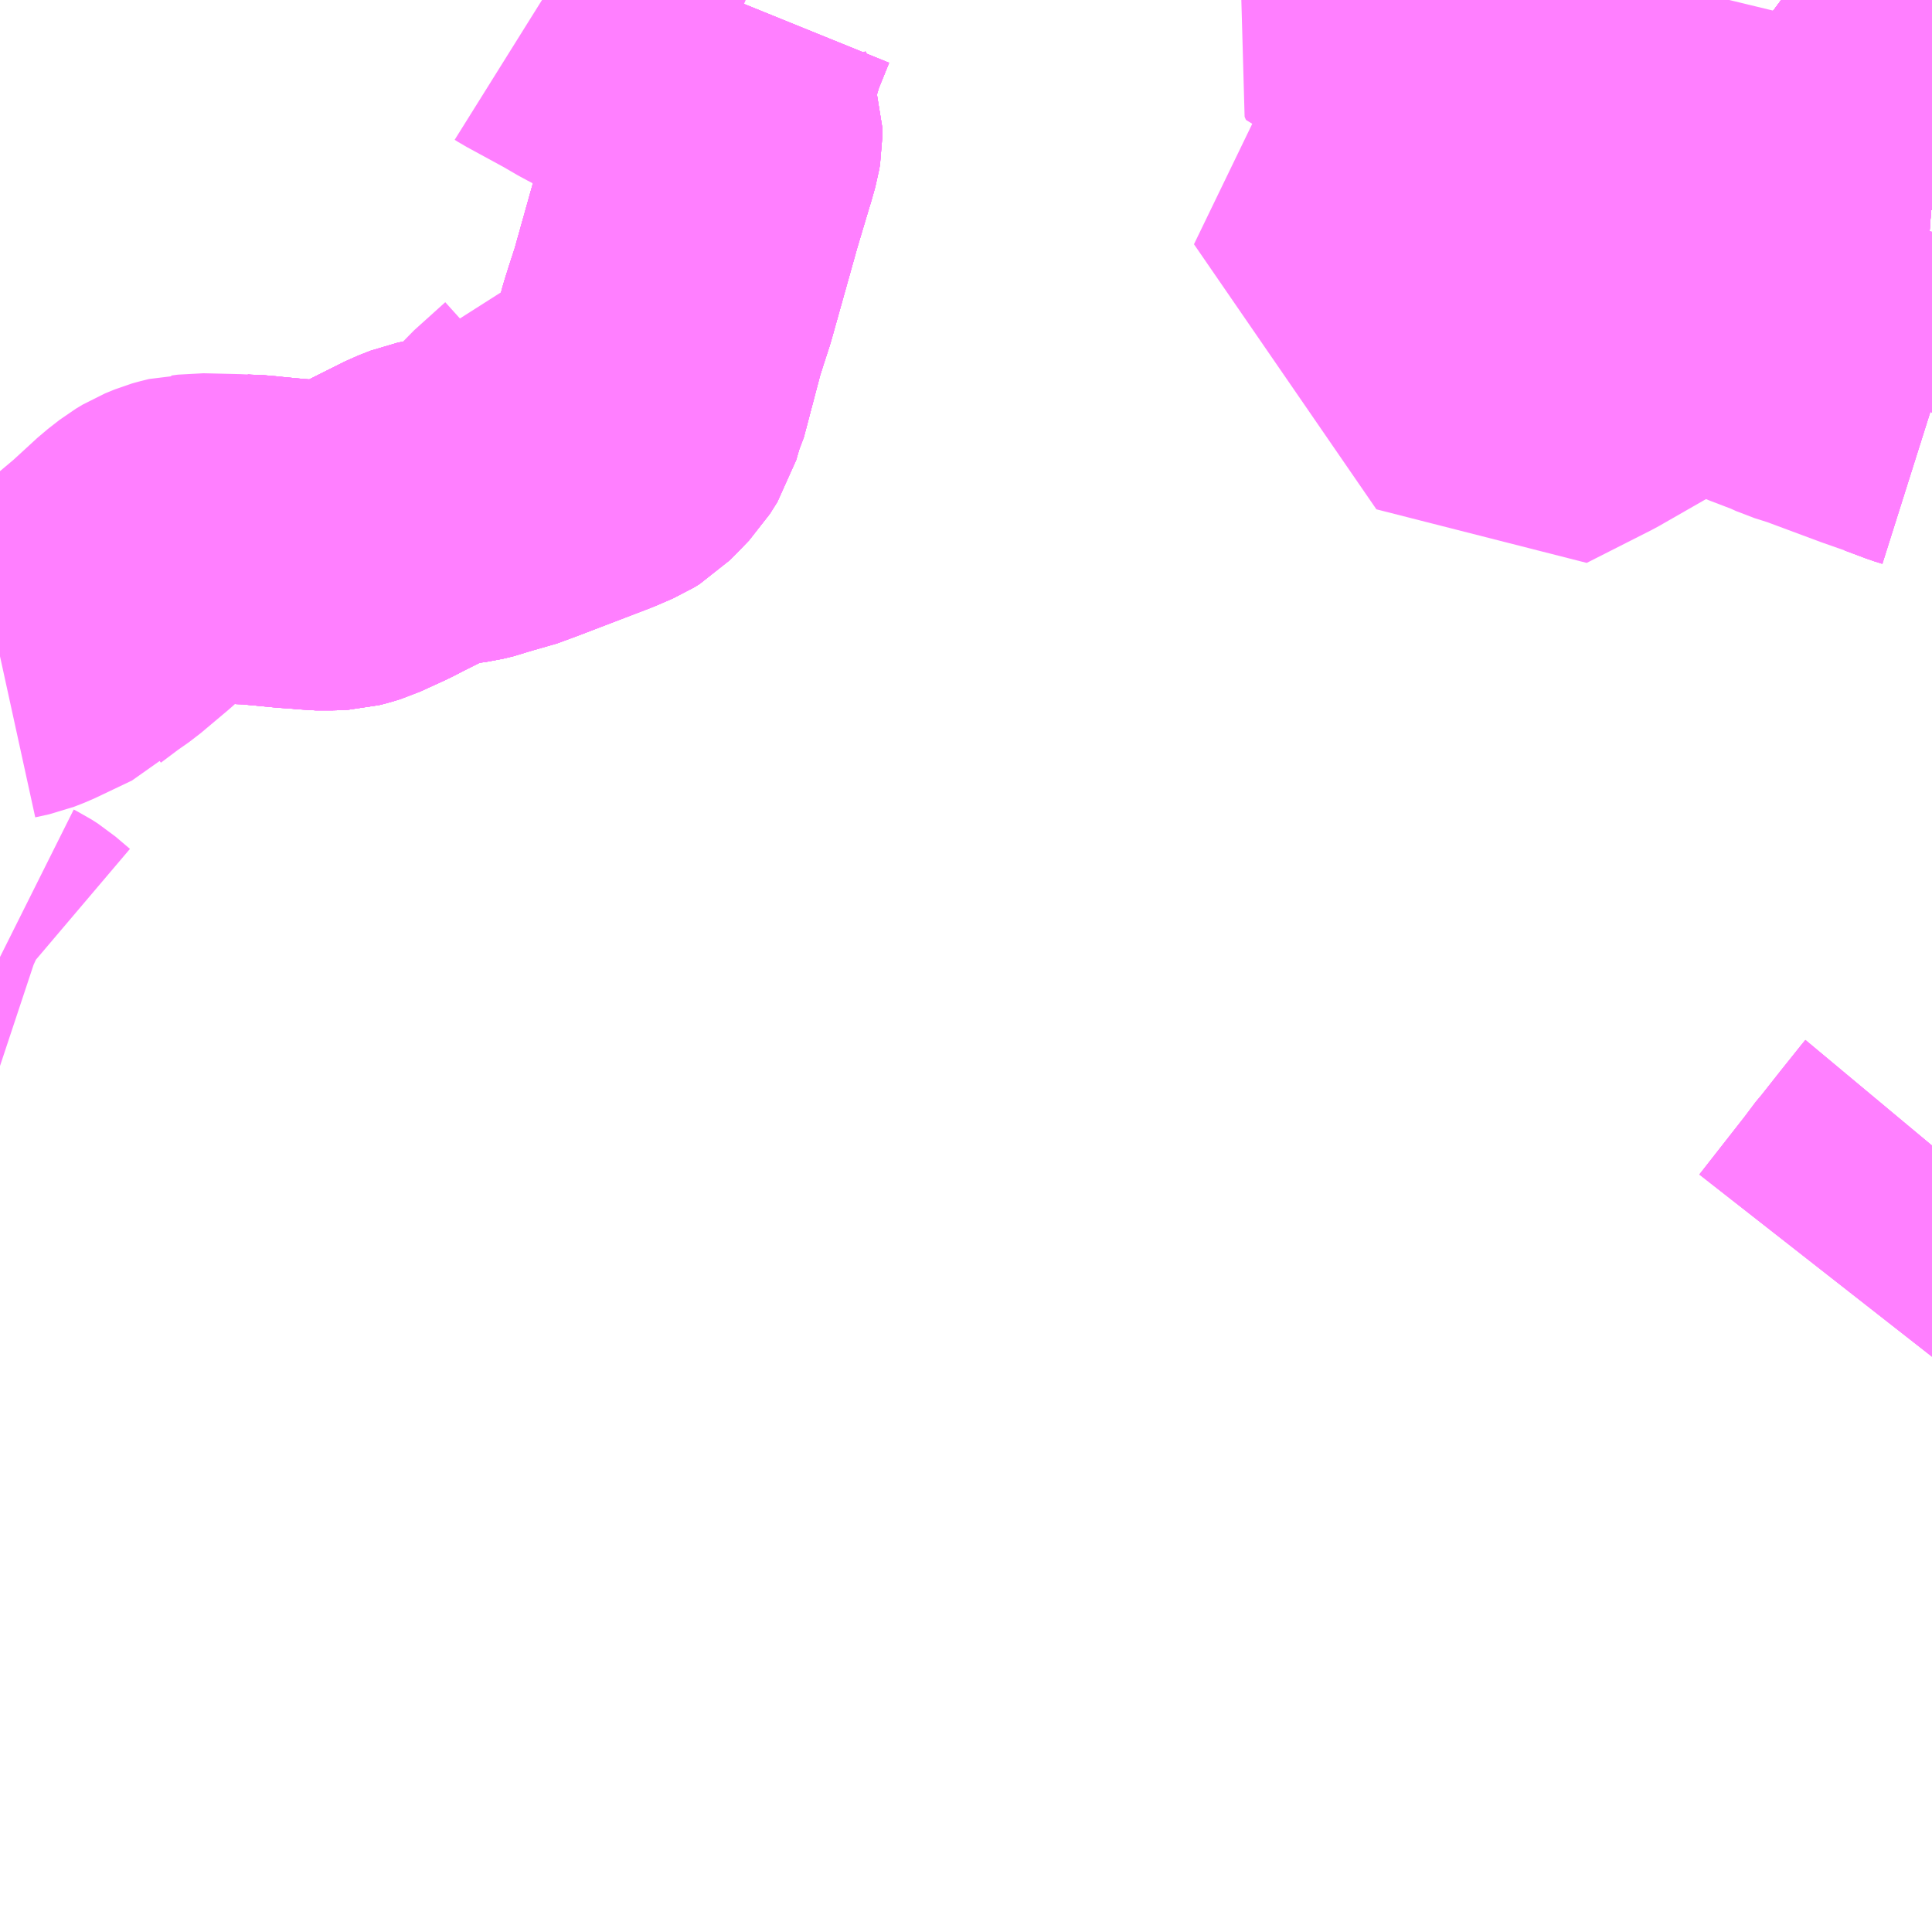 <?xml version="1.0" encoding="UTF-8"?>
<svg  xmlns="http://www.w3.org/2000/svg" xmlns:xlink="http://www.w3.org/1999/xlink" xmlns:go="http://purl.org/svgmap/profile" property="N07_001,N07_002,N07_003,N07_004,N07_005,N07_006,N07_007" viewBox="13434.082 -3476.074 4.395 4.395" go:dataArea="13434.08203125 -3476.07421875 4.39453125 4.39453125" >
<globalCoordinateSystem srsName="http://purl.org/crs/84" transform="matrix(100.0,0.0,0.0,-100.0,0.0,0.0)" />
<defs>
 <g id="p0" >
  <circle cx="0.0" cy="0.0" r="3" stroke="green" stroke-width="0.75" vector-effect="non-scaling-stroke" />
 </g>
</defs>
<g fill="none" fill-rule="evenodd" stroke="#FF00FF" stroke-width="0.75" opacity="0.5" vector-effect="non-scaling-stroke" stroke-linejoin="bevel" >
<path content="1,（株）ウエスト神姫,千鳥南口～県住前～城西小学校,3.5,0.5,0.5," xlink:title="1" d="M13438.243,-3473.171L13438.355,-3473.314L13438.363,-3473.326L13438.379,-3473.345L13438.428,-3473.407L13438.464,-3473.452L13438.472,-3473.462L13438.477,-3473.468M13438.477,-3475.149L13438.458,-3475.155L13438.41,-3475.173L13438.444,-3475.233"/>
<path content="1,（株）ウエスト神姫,赤穂市民病院～居村～槙,0.0,1.0,1.0," xlink:title="1" d="M13438.477,-3475.624L13438.449,-3475.626L13438.412,-3475.626L13438.355,-3475.619L13438.339,-3475.632L13438.341,-3475.654L13438.342,-3475.664L13438.344,-3475.668L13438.351,-3475.689L13438.358,-3475.703L13438.376,-3475.755L13438.384,-3475.79L13438.386,-3475.811L13438.386,-3475.822L13438.382,-3475.848L13438.374,-3475.868L13438.365,-3475.885L13438.354,-3475.901L13438.347,-3475.91L13438.342,-3475.915L13438.315,-3475.939L13438.293,-3475.955L13438.284,-3475.961L13438.267,-3475.974L13438.254,-3475.984L13438.239,-3475.995L13438.165,-3476.051L13438.134,-3476.074M13435.759,-3476.074L13435.758,-3476.073L13435.757,-3476.072L13435.727,-3475.998L13435.716,-3475.961L13435.714,-3475.956L13435.707,-3475.934L13435.702,-3475.918L13435.701,-3475.915L13435.694,-3475.89L13435.691,-3475.87L13435.691,-3475.855L13435.697,-3475.833L13435.711,-3475.793L13435.714,-3475.784L13435.714,-3475.762L13435.712,-3475.75L13435.703,-3475.718L13435.701,-3475.712L13435.672,-3475.615L13435.612,-3475.401L13435.598,-3475.358L13435.587,-3475.323L13435.548,-3475.175L13435.542,-3475.163L13435.533,-3475.132L13435.516,-3475.105L13435.489,-3475.077L13435.477,-3475.065L13435.464,-3475.057L13435.427,-3475.041L13435.265,-3474.979L13435.219,-3474.962L13435.19,-3474.956L13435.163,-3474.946L13435.138,-3474.94L13435.101,-3474.935L13435.062,-3474.927L13435.034,-3474.916L13434.966,-3474.882L13434.941,-3474.869L13434.882,-3474.842L13434.866,-3474.837L13434.854,-3474.834L13434.836,-3474.833L13434.801,-3474.833L13434.785,-3474.835L13434.743,-3474.838L13434.68,-3474.844L13434.666,-3474.846L13434.634,-3474.847L13434.62,-3474.848"/>
<path content="1,（株）ウエスト神姫,赤穂市民病院～清水～湯の内団地,1.5,2.5,2.5," xlink:title="1" d="M13438.477,-3475.624L13438.449,-3475.626L13438.412,-3475.626L13438.355,-3475.619L13438.339,-3475.632L13438.341,-3475.654L13438.342,-3475.664L13438.344,-3475.668L13438.351,-3475.689L13438.358,-3475.703L13438.376,-3475.755L13438.384,-3475.79L13438.386,-3475.811L13438.386,-3475.822L13438.382,-3475.848L13438.374,-3475.868L13438.365,-3475.885L13438.354,-3475.901L13438.347,-3475.91L13438.342,-3475.915L13438.315,-3475.939L13438.293,-3475.955L13438.284,-3475.961L13438.267,-3475.974L13438.254,-3475.984L13438.239,-3475.995L13438.165,-3476.051L13438.134,-3476.074"/>
<path content="1,（株）ウエスト神姫,赤穂市民病院～赤穂駅～居村～湯の内団地～槙,1.0,1.0,1.0," xlink:title="1" d="M13438.477,-3475.624L13438.449,-3475.626L13438.412,-3475.626L13438.355,-3475.619L13438.339,-3475.632L13438.341,-3475.654L13438.342,-3475.664L13438.344,-3475.668L13438.351,-3475.689L13438.358,-3475.703L13438.376,-3475.755L13438.384,-3475.79L13438.386,-3475.811L13438.386,-3475.822L13438.382,-3475.848L13438.374,-3475.868L13438.365,-3475.885L13438.354,-3475.901L13438.347,-3475.91L13438.342,-3475.915L13438.315,-3475.939L13438.293,-3475.955L13438.284,-3475.961L13438.267,-3475.974L13438.254,-3475.984L13438.239,-3475.995L13438.165,-3476.051L13438.134,-3476.074"/>
<path content="1,（株）ウエスト神姫,赤穂市民病院～赤穂駅～居村～湯の内団地～槙,1.0,1.0,1.0," xlink:title="1" d="M13435.759,-3476.074L13435.758,-3476.073L13435.757,-3476.072L13435.727,-3475.998L13435.716,-3475.961L13435.714,-3475.956L13435.707,-3475.934L13435.702,-3475.918L13435.701,-3475.915L13435.694,-3475.89L13435.691,-3475.87L13435.691,-3475.855L13435.697,-3475.833L13435.711,-3475.793L13435.714,-3475.784L13435.714,-3475.762L13435.712,-3475.75L13435.703,-3475.718L13435.701,-3475.712L13435.672,-3475.615L13435.612,-3475.401L13435.598,-3475.358L13435.587,-3475.323L13435.548,-3475.175L13435.542,-3475.163L13435.533,-3475.132L13435.516,-3475.105L13435.489,-3475.077L13435.477,-3475.065L13435.464,-3475.057L13435.427,-3475.041L13435.265,-3474.979L13435.219,-3474.962L13435.19,-3474.956L13435.163,-3474.946L13435.138,-3474.94L13435.101,-3474.935L13435.062,-3474.927L13435.034,-3474.916L13434.966,-3474.882L13434.941,-3474.869L13434.882,-3474.842L13434.866,-3474.837L13434.854,-3474.834L13434.836,-3474.833L13434.801,-3474.833L13434.785,-3474.835L13434.743,-3474.838L13434.68,-3474.844L13434.666,-3474.846L13434.634,-3474.847L13434.62,-3474.848"/>
<path content="1,（株）ウエスト神姫,赤穂市民病院～関西福祉大学・居村～槙,1.0,0.0,0.0," xlink:title="1" d="M13438.477,-3475.624L13438.449,-3475.626L13438.412,-3475.626L13438.355,-3475.619L13438.339,-3475.632L13438.341,-3475.654L13438.342,-3475.664L13438.344,-3475.668L13438.351,-3475.689L13438.358,-3475.703L13438.376,-3475.755L13438.384,-3475.79L13438.386,-3475.811L13438.386,-3475.822L13438.382,-3475.848L13438.374,-3475.868L13438.365,-3475.885L13438.354,-3475.901L13438.347,-3475.91L13438.342,-3475.915L13438.315,-3475.939L13438.293,-3475.955L13438.284,-3475.961L13438.267,-3475.974L13438.254,-3475.984L13438.239,-3475.995L13438.165,-3476.051L13438.134,-3476.074"/>
<path content="1,（株）ウエスト神姫,赤穂市民病院～関西福祉大学・居村～槙,1.0,0.0,0.0," xlink:title="1" d="M13435.759,-3476.074L13435.758,-3476.073L13435.757,-3476.072L13435.727,-3475.998L13435.716,-3475.961L13435.714,-3475.956L13435.707,-3475.934L13435.702,-3475.918L13435.701,-3475.915L13435.694,-3475.89L13435.691,-3475.87L13435.691,-3475.855L13435.697,-3475.833L13435.711,-3475.793L13435.714,-3475.784L13435.714,-3475.762L13435.712,-3475.75L13435.703,-3475.718L13435.701,-3475.712L13435.672,-3475.615L13435.612,-3475.401L13435.598,-3475.358L13435.587,-3475.323L13435.548,-3475.175L13435.542,-3475.163L13435.533,-3475.132L13435.516,-3475.105L13435.489,-3475.077L13435.477,-3475.065L13435.464,-3475.057L13435.427,-3475.041L13435.265,-3474.979L13435.219,-3474.962L13435.19,-3474.956L13435.163,-3474.946L13435.138,-3474.94L13435.101,-3474.935L13435.062,-3474.927L13435.034,-3474.916L13434.966,-3474.882L13434.941,-3474.869L13434.882,-3474.842L13434.866,-3474.837L13434.854,-3474.834L13434.836,-3474.833L13434.801,-3474.833L13434.785,-3474.835L13434.743,-3474.838L13434.68,-3474.844L13434.666,-3474.846L13434.634,-3474.847L13434.62,-3474.848"/>
<path content="1,（株）ウエスト神姫,赤穂市民病院～関西福祉大学・清水～湯の内団地,2.5,0.0,0.0," xlink:title="1" d="M13438.477,-3475.624L13438.449,-3475.626L13438.412,-3475.626L13438.355,-3475.619L13438.339,-3475.632L13438.341,-3475.654L13438.342,-3475.664L13438.344,-3475.668L13438.351,-3475.689L13438.358,-3475.703L13438.376,-3475.755L13438.384,-3475.79L13438.386,-3475.811L13438.386,-3475.822L13438.382,-3475.848L13438.374,-3475.868L13438.365,-3475.885L13438.354,-3475.901L13438.347,-3475.91L13438.342,-3475.915L13438.315,-3475.939L13438.293,-3475.955L13438.284,-3475.961L13438.267,-3475.974L13438.254,-3475.984L13438.239,-3475.995L13438.165,-3476.051L13438.134,-3476.074"/>
<path content="1,（株）ウエスト神姫,赤穂市民病院～関西福祉大学前,1.5,0.0,0.0," xlink:title="1" d="M13438.477,-3475.624L13438.449,-3475.626L13438.412,-3475.626L13438.355,-3475.619L13438.339,-3475.632L13438.341,-3475.654L13438.342,-3475.664L13438.344,-3475.668L13438.351,-3475.689L13438.358,-3475.703L13438.376,-3475.755L13438.384,-3475.79L13438.386,-3475.811L13438.386,-3475.822L13438.382,-3475.848L13438.374,-3475.868L13438.365,-3475.885L13438.354,-3475.901L13438.347,-3475.91L13438.342,-3475.915L13438.315,-3475.939L13438.293,-3475.955L13438.284,-3475.961L13438.267,-3475.974L13438.254,-3475.984L13438.239,-3475.995L13438.165,-3476.051L13438.134,-3476.074"/>
<path content="1,（株）ウエスト神姫,赤穂駅～城西小学校～千鳥南口,2.0,1.0,1.0," xlink:title="1" d="M13438.243,-3473.171L13438.355,-3473.314L13438.363,-3473.326L13438.379,-3473.345L13438.428,-3473.407L13438.464,-3473.452L13438.472,-3473.462L13438.477,-3473.468M13438.477,-3475.149L13438.458,-3475.155L13438.41,-3475.173L13438.444,-3475.233L13438.451,-3475.247L13438.462,-3475.265L13438.477,-3475.292"/>
<path content="1,（株）ウエスト神姫,赤穂駅～居村～槙,0.0,1.0,1.0," xlink:title="1" d="M13438.477,-3475.624L13438.449,-3475.626L13438.412,-3475.626L13438.355,-3475.619L13438.339,-3475.632L13438.341,-3475.654L13438.342,-3475.664L13438.344,-3475.668L13438.351,-3475.689L13438.358,-3475.703L13438.376,-3475.755L13438.384,-3475.79L13438.386,-3475.811L13438.386,-3475.822L13438.382,-3475.848L13438.374,-3475.868L13438.365,-3475.885L13438.354,-3475.901L13438.347,-3475.91L13438.342,-3475.915L13438.315,-3475.939L13438.293,-3475.955L13438.284,-3475.961L13438.267,-3475.974L13438.254,-3475.984L13438.239,-3475.995L13438.165,-3476.051L13438.134,-3476.074M13435.759,-3476.074L13435.758,-3476.073L13435.757,-3476.072L13435.727,-3475.998L13435.716,-3475.961L13435.714,-3475.956L13435.707,-3475.934L13435.702,-3475.918L13435.701,-3475.915L13435.694,-3475.89L13435.691,-3475.87L13435.691,-3475.855L13435.697,-3475.833L13435.711,-3475.793L13435.714,-3475.784L13435.714,-3475.762L13435.712,-3475.75L13435.703,-3475.718L13435.701,-3475.712L13435.672,-3475.615L13435.612,-3475.401L13435.598,-3475.358L13435.587,-3475.323L13435.548,-3475.175L13435.542,-3475.163L13435.533,-3475.132L13435.516,-3475.105L13435.489,-3475.077L13435.477,-3475.065L13435.464,-3475.057L13435.427,-3475.041L13435.265,-3474.979L13435.219,-3474.962L13435.19,-3474.956L13435.163,-3474.946L13435.138,-3474.94L13435.101,-3474.935L13435.062,-3474.927L13435.034,-3474.916L13434.966,-3474.882L13434.941,-3474.869L13434.882,-3474.842L13434.866,-3474.837L13434.854,-3474.834L13434.836,-3474.833L13434.801,-3474.833L13434.785,-3474.835L13434.743,-3474.838L13434.68,-3474.844L13434.666,-3474.846L13434.634,-3474.847L13434.62,-3474.848"/>
<path content="1,（株）ウエスト神姫,赤穂駅～清水～湯の内団地,2.5,3.0,3.0," xlink:title="1" d="M13438.477,-3475.624L13438.449,-3475.626L13438.412,-3475.626L13438.355,-3475.619L13438.339,-3475.632L13438.341,-3475.654L13438.342,-3475.664L13438.344,-3475.668L13438.351,-3475.689L13438.358,-3475.703L13438.376,-3475.755L13438.384,-3475.79L13438.386,-3475.811L13438.386,-3475.822L13438.382,-3475.848L13438.374,-3475.868L13438.365,-3475.885L13438.354,-3475.901L13438.347,-3475.91L13438.342,-3475.915L13438.315,-3475.939L13438.293,-3475.955L13438.284,-3475.961L13438.267,-3475.974L13438.254,-3475.984L13438.239,-3475.995L13438.165,-3476.051L13438.134,-3476.074"/>
<path content="1,（株）ウエスト神姫,赤穂駅～関西福祉大学・居村～槙,1.5,0.0,0.0," xlink:title="1" d="M13438.477,-3475.624L13438.449,-3475.626L13438.412,-3475.626L13438.355,-3475.619L13438.339,-3475.632L13438.341,-3475.654L13438.342,-3475.664L13438.344,-3475.668L13438.351,-3475.689L13438.358,-3475.703L13438.376,-3475.755L13438.384,-3475.79L13438.386,-3475.811L13438.386,-3475.822L13438.382,-3475.848L13438.374,-3475.868L13438.365,-3475.885L13438.354,-3475.901L13438.347,-3475.91L13438.342,-3475.915L13438.315,-3475.939L13438.293,-3475.955L13438.284,-3475.961L13438.267,-3475.974L13438.254,-3475.984L13438.239,-3475.995L13438.165,-3476.051L13438.134,-3476.074"/>
<path content="1,（株）ウエスト神姫,赤穂駅～関西福祉大学・居村～槙,1.5,0.0,0.0," xlink:title="1" d="M13435.759,-3476.074L13435.758,-3476.073L13435.757,-3476.072L13435.727,-3475.998L13435.716,-3475.961L13435.714,-3475.956L13435.707,-3475.934L13435.702,-3475.918L13435.701,-3475.915L13435.694,-3475.89L13435.691,-3475.87L13435.691,-3475.855L13435.697,-3475.833L13435.711,-3475.793L13435.714,-3475.784L13435.714,-3475.762L13435.712,-3475.75L13435.703,-3475.718L13435.701,-3475.712L13435.672,-3475.615L13435.612,-3475.401L13435.598,-3475.358L13435.587,-3475.323L13435.548,-3475.175L13435.542,-3475.163L13435.533,-3475.132L13435.516,-3475.105L13435.489,-3475.077L13435.477,-3475.065L13435.464,-3475.057L13435.427,-3475.041L13435.265,-3474.979L13435.219,-3474.962L13435.19,-3474.956L13435.163,-3474.946L13435.138,-3474.94L13435.101,-3474.935L13435.062,-3474.927L13435.034,-3474.916L13434.966,-3474.882L13434.941,-3474.869L13434.882,-3474.842L13434.866,-3474.837L13434.854,-3474.834L13434.836,-3474.833L13434.801,-3474.833L13434.785,-3474.835L13434.743,-3474.838L13434.68,-3474.844L13434.666,-3474.846L13434.634,-3474.847L13434.62,-3474.848"/>
<path content="1,（株）ウエスト神姫,赤穂駅～関西福祉大学・清水～湯の内団地,3.0,0.0,0.0," xlink:title="1" d="M13438.477,-3475.624L13438.449,-3475.626L13438.412,-3475.626L13438.355,-3475.619L13438.339,-3475.632L13438.341,-3475.654L13438.342,-3475.664L13438.344,-3475.668L13438.351,-3475.689L13438.358,-3475.703L13438.376,-3475.755L13438.384,-3475.79L13438.386,-3475.811L13438.386,-3475.822L13438.382,-3475.848L13438.374,-3475.868L13438.365,-3475.885L13438.354,-3475.901L13438.347,-3475.91L13438.342,-3475.915L13438.315,-3475.939L13438.293,-3475.955L13438.284,-3475.961L13438.267,-3475.974L13438.254,-3475.984L13438.239,-3475.995L13438.165,-3476.051L13438.134,-3476.074"/>
<path content="1,（株）ウエスト神姫,赤穂駅～関西福祉大学前,6.0,0.0,0.0," xlink:title="1" d="M13438.477,-3475.624L13438.449,-3475.626L13438.412,-3475.626L13438.355,-3475.619L13438.339,-3475.632L13438.341,-3475.654L13438.342,-3475.664L13438.344,-3475.668L13438.351,-3475.689L13438.358,-3475.703L13438.376,-3475.755L13438.384,-3475.79L13438.386,-3475.811L13438.386,-3475.822L13438.382,-3475.848L13438.374,-3475.868L13438.365,-3475.885L13438.354,-3475.901L13438.347,-3475.91L13438.342,-3475.915L13438.315,-3475.939L13438.293,-3475.955L13438.284,-3475.961L13438.267,-3475.974L13438.254,-3475.984L13438.239,-3475.995L13438.165,-3476.051L13438.134,-3476.074"/>
<path content="1,（株）ウエスト神姫,赤穂～城西小学校～千鳥南口,2.0,0.5,0.5," xlink:title="1" d="M13438.477,-3475.292L13438.462,-3475.265L13438.451,-3475.247L13438.444,-3475.233L13438.41,-3475.173L13438.458,-3475.155L13438.477,-3475.149M13438.477,-3473.468L13438.472,-3473.462L13438.464,-3473.452L13438.428,-3473.407L13438.379,-3473.345L13438.363,-3473.326L13438.355,-3473.314L13438.243,-3473.171"/>
<path content="3,赤穂市,東西ルート,1.0,0.0,0.0," xlink:title="3" d="M13434.149,-3473.851L13434.146,-3473.852L13434.135,-3473.857L13434.102,-3473.885L13434.088,-3473.894L13434.082,-3473.897"/>
<path content="3,赤穂市,東西ルート,1.0,0.0,0.0," xlink:title="3" d="M13434.082,-3474.581L13434.114,-3474.588L13434.137,-3474.597L13434.221,-3474.637L13434.223,-3474.639L13434.267,-3474.672L13434.297,-3474.693L13434.36,-3474.746L13434.421,-3474.802L13434.448,-3474.823L13434.463,-3474.832L13434.485,-3474.841L13434.492,-3474.843L13434.512,-3474.848L13434.513,-3474.848L13434.521,-3474.848L13434.536,-3474.85L13434.62,-3474.848L13434.634,-3474.847L13434.666,-3474.846L13434.68,-3474.844L13434.743,-3474.838L13434.785,-3474.835L13434.801,-3474.833L13434.836,-3474.833L13434.854,-3474.834L13434.866,-3474.837L13434.882,-3474.842L13434.941,-3474.869L13434.966,-3474.882L13435.034,-3474.916L13435.062,-3474.927L13435.101,-3474.935L13435.138,-3474.94L13435.163,-3474.946L13435.22,-3474.983L13435.23,-3474.988L13435.232,-3474.991L13435.241,-3474.997L13435.262,-3475.029L13435.275,-3475.044L13435.346,-3475.108L13435.347,-3475.109L13435.361,-3475.126L13435.372,-3475.144L13435.381,-3475.167L13435.384,-3475.173L13435.389,-3475.193L13435.461,-3475.179L13435.474,-3475.178L13435.483,-3475.175L13435.52,-3475.169L13435.542,-3475.163L13435.548,-3475.175L13435.587,-3475.323L13435.598,-3475.358L13435.612,-3475.401L13435.672,-3475.615L13435.701,-3475.712L13435.703,-3475.718L13435.712,-3475.75L13435.714,-3475.762L13435.714,-3475.784L13435.711,-3475.793L13435.697,-3475.833L13435.691,-3475.855L13435.691,-3475.87"/>
<path content="3,赤穂市,東西ルート,1.0,0.0,0.0," xlink:title="3" d="M13437.452,-3475.754L13437.107,-3475.731L13437.522,-3475.128L13437.67,-3475.203L13437.78,-3475.266L13437.862,-3475.312L13437.902,-3475.336L13437.923,-3475.35L13437.966,-3475.376L13438.005,-3475.342L13438.031,-3475.323L13438.07,-3475.301L13438.089,-3475.292L13438.109,-3475.284L13438.164,-3475.263L13438.186,-3475.253L13438.224,-3475.241L13438.353,-3475.193L13438.41,-3475.173L13438.458,-3475.155L13438.477,-3475.149"/>
<path content="3,赤穂市,東西ルート,1.0,0.0,0.0," xlink:title="3" d="M13437.452,-3475.754L13437.494,-3475.757L13437.516,-3475.759L13437.658,-3475.769L13437.709,-3475.774L13437.752,-3475.778L13437.786,-3475.782L13437.81,-3475.788L13437.835,-3475.796L13437.855,-3475.805L13437.872,-3475.814L13437.885,-3475.822L13437.898,-3475.83L13437.919,-3475.845L13437.936,-3475.812L13437.941,-3475.793L13437.943,-3475.611L13437.939,-3475.599L13437.937,-3475.592L13437.931,-3475.577L13437.91,-3475.554L13437.898,-3475.545L13437.875,-3475.534L13437.85,-3475.529L13437.816,-3475.525L13437.727,-3475.517L13437.68,-3475.514L13437.524,-3475.508L13437.485,-3475.534L13437.462,-3475.561L13437.452,-3475.754"/>
<path content="3,赤穂市,東西ルート,1.0,0.0,0.0," xlink:title="3" d="M13435.691,-3475.87L13435.694,-3475.89L13435.701,-3475.915L13435.702,-3475.918L13435.707,-3475.934L13435.714,-3475.956L13435.716,-3475.961L13435.727,-3475.998L13435.757,-3476.072L13435.758,-3476.073L13435.759,-3476.074M13437.285,-3476.074L13437.284,-3476.034L13437.277,-3476.002L13437.267,-3475.98L13437.266,-3475.978L13437.258,-3475.956L13437.261,-3475.949L13437.489,-3475.962L13437.481,-3475.925L13437.478,-3475.909L13437.471,-3475.883L13437.464,-3475.852L13437.455,-3475.799L13437.452,-3475.765L13437.452,-3475.754"/>
<path content="3,赤穂市,東西ルート,1.0,0.0,0.0," xlink:title="3" d="M13435.315,-3476.074L13435.323,-3476.069L13435.413,-3476.02L13435.449,-3475.999L13435.457,-3475.995L13435.543,-3475.949L13435.568,-3475.934L13435.584,-3475.927L13435.622,-3475.904L13435.67,-3475.879L13435.691,-3475.87"/>
</g>
</svg>

